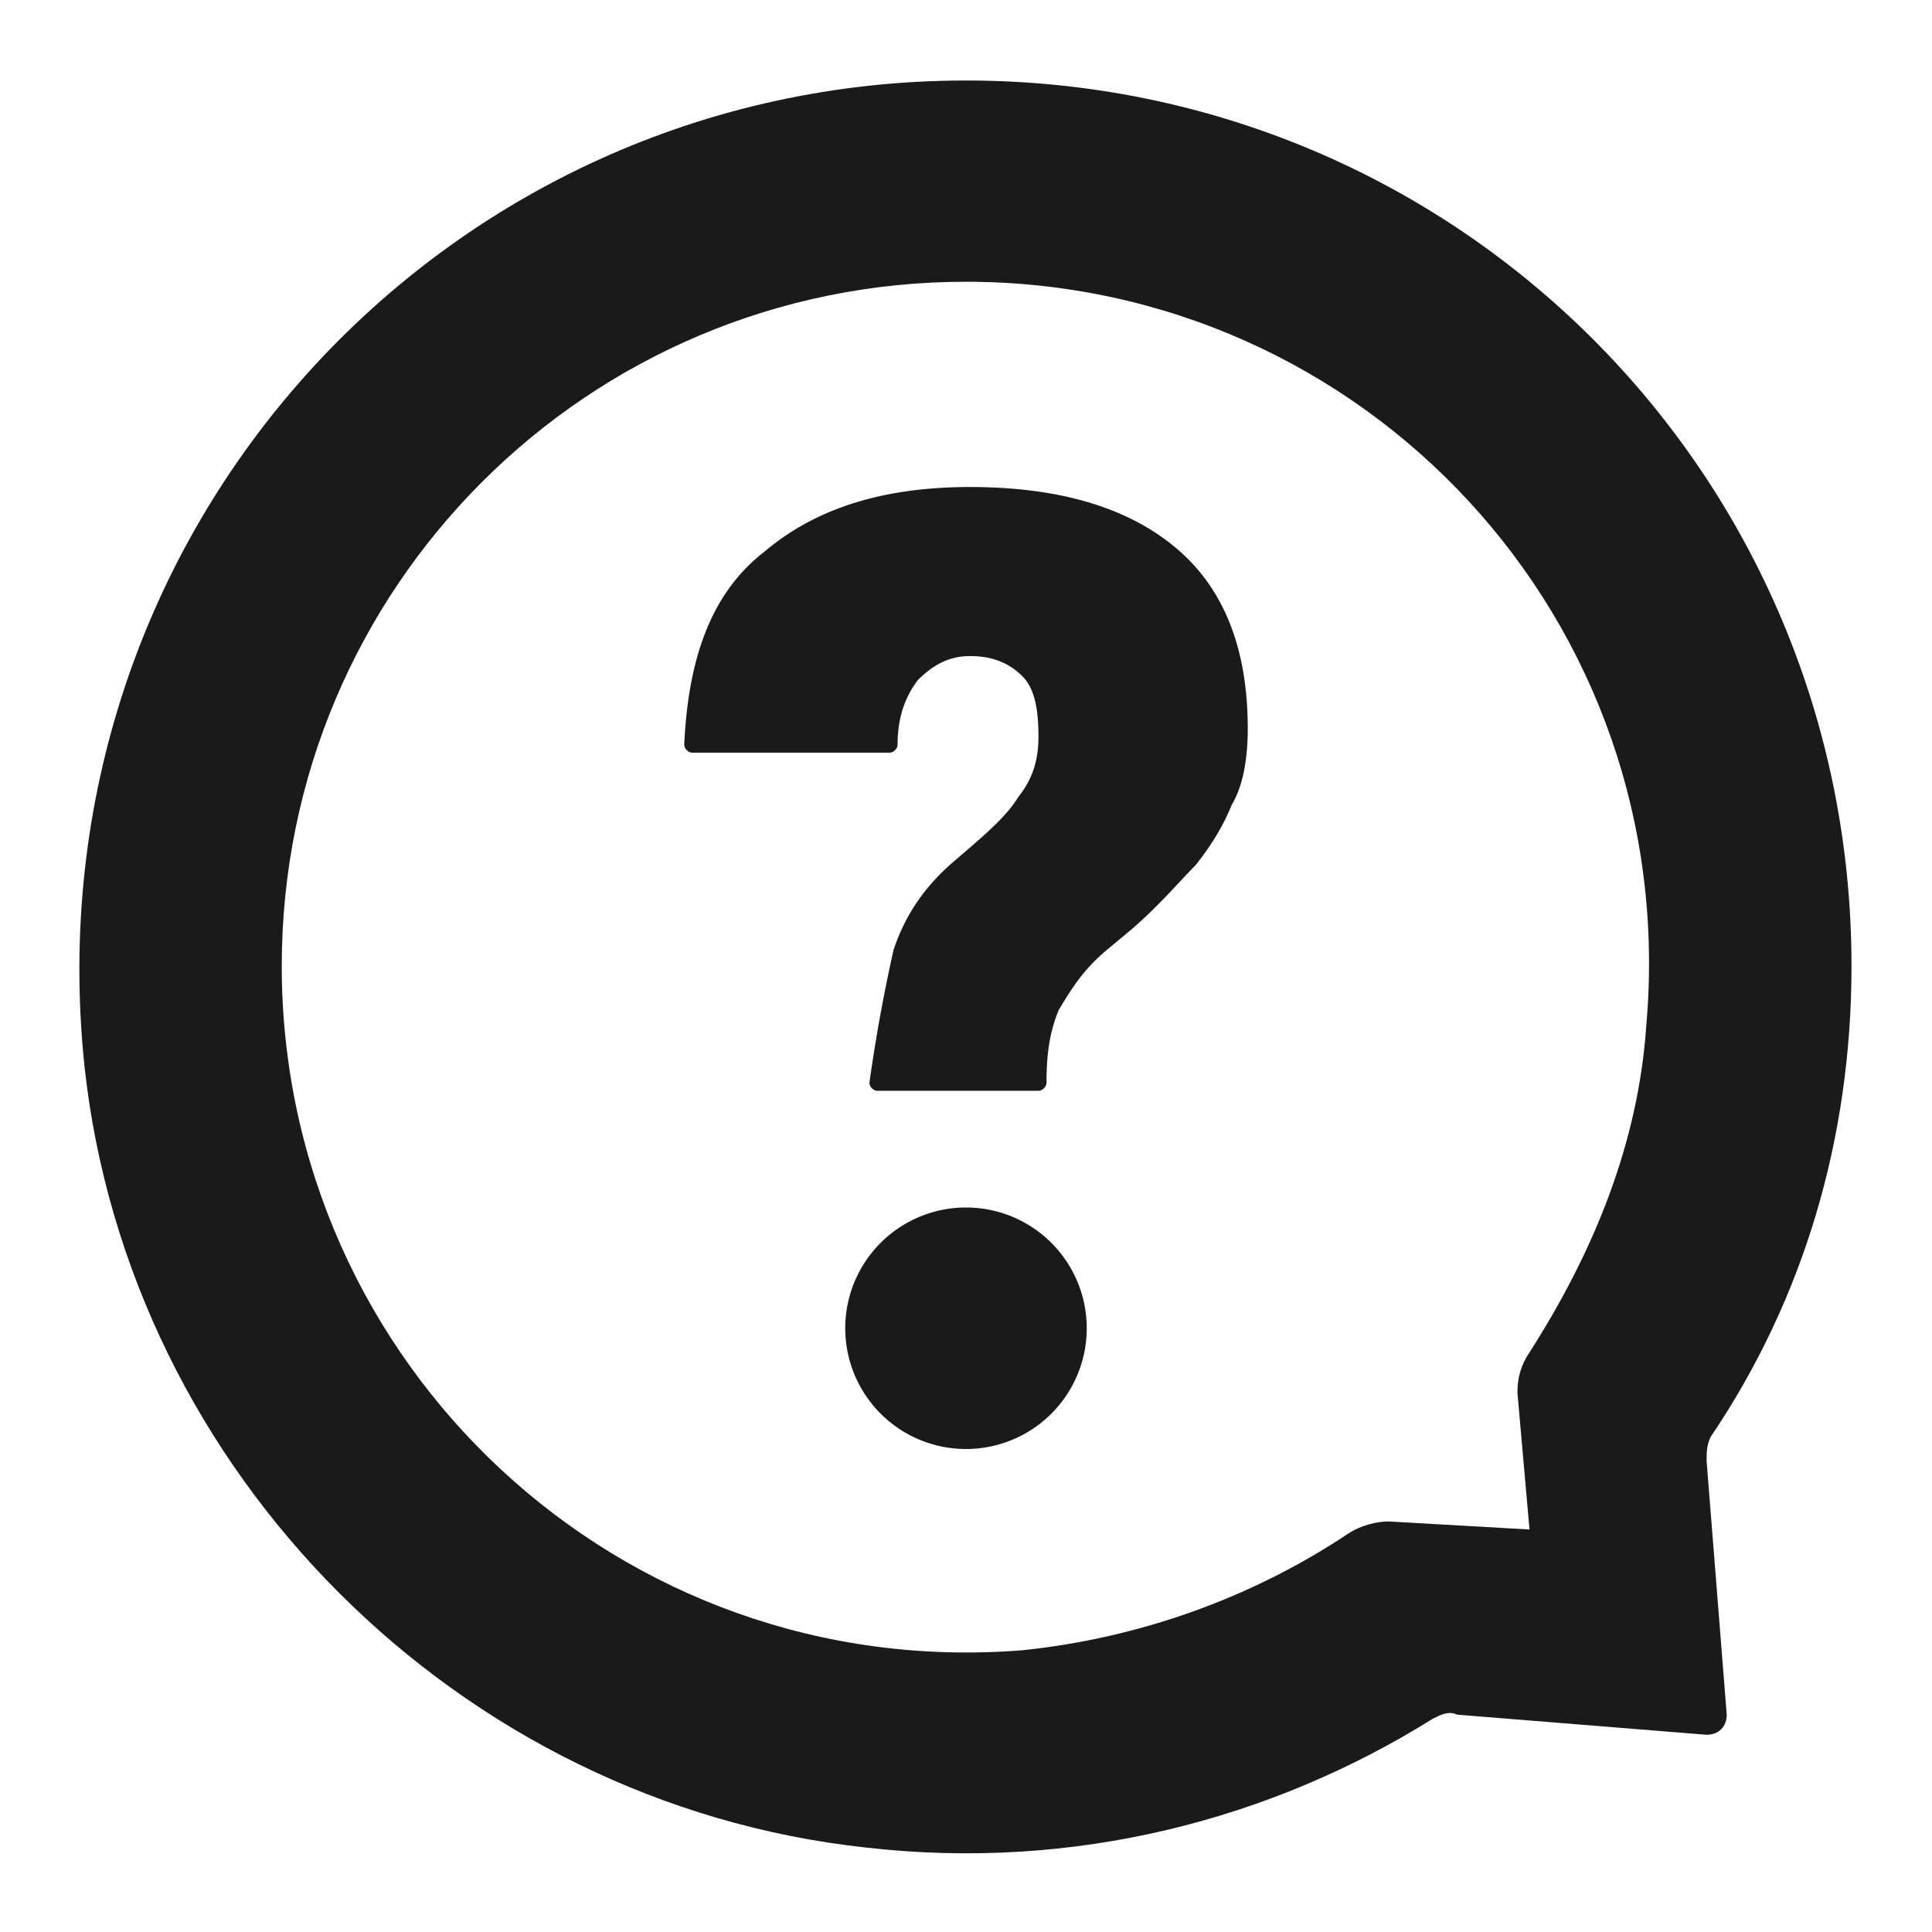 <svg xmlns="http://www.w3.org/2000/svg" width="24" height="24" fill="none"><path fill="#1A1A1A" d="M12 18a1.5 1.5 0 1 0 0-3 1.5 1.5 0 0 0 0 3m-.9-6.2c.15-.45.4-.8.75-1.1s.65-.55.8-.8c.2-.25.25-.5.25-.75 0-.35-.05-.6-.2-.75s-.35-.25-.65-.25c-.25 0-.45.1-.65.3-.15.2-.25.45-.25.8 0 .05-.05.1-.1.1H8.6c-.05 0-.1-.05-.1-.1.05-1.1.35-1.9 1-2.4.65-.55 1.5-.8 2.55-.8q1.65 0 2.55.75t.9 2.25c0 .35-.05.7-.2.95q-.15.375-.45.75c-.2.2-.45.5-.8.8l-.3.25c-.3.25-.45.5-.6.75-.1.25-.15.5-.15.9 0 .05-.05.1-.1.1h-2c-.05 0-.1-.05-.1-.1.1-.7.2-1.2.3-1.65"/><path fill="#1A1A1A" d="M12 3.5c4.95 0 8.9 4.2 8.45 9.25-.1 1.45-.65 2.8-1.45 4.05-.1.15-.15.3-.15.5L19 19l-1.75-.1c-.15 0-.35.05-.5.15-1.2.8-2.6 1.3-4.05 1.45-5 .4-9.2-3.55-9.2-8.5 0-4.7 3.8-8.5 8.5-8.5M12 1C5.5 1 .35 6.6 1.05 13.25c.55 5.05 4.65 9.15 9.7 9.7 2.6.3 5.05-.35 7.05-1.6.1-.05.2-.1.3-.05l3.1.25c.15 0 .25-.1.25-.25l-.25-3.15c0-.1 0-.2.05-.3C22.4 16.15 23 14.15 23 12c0-6.1-4.9-11-11-11"/></svg>